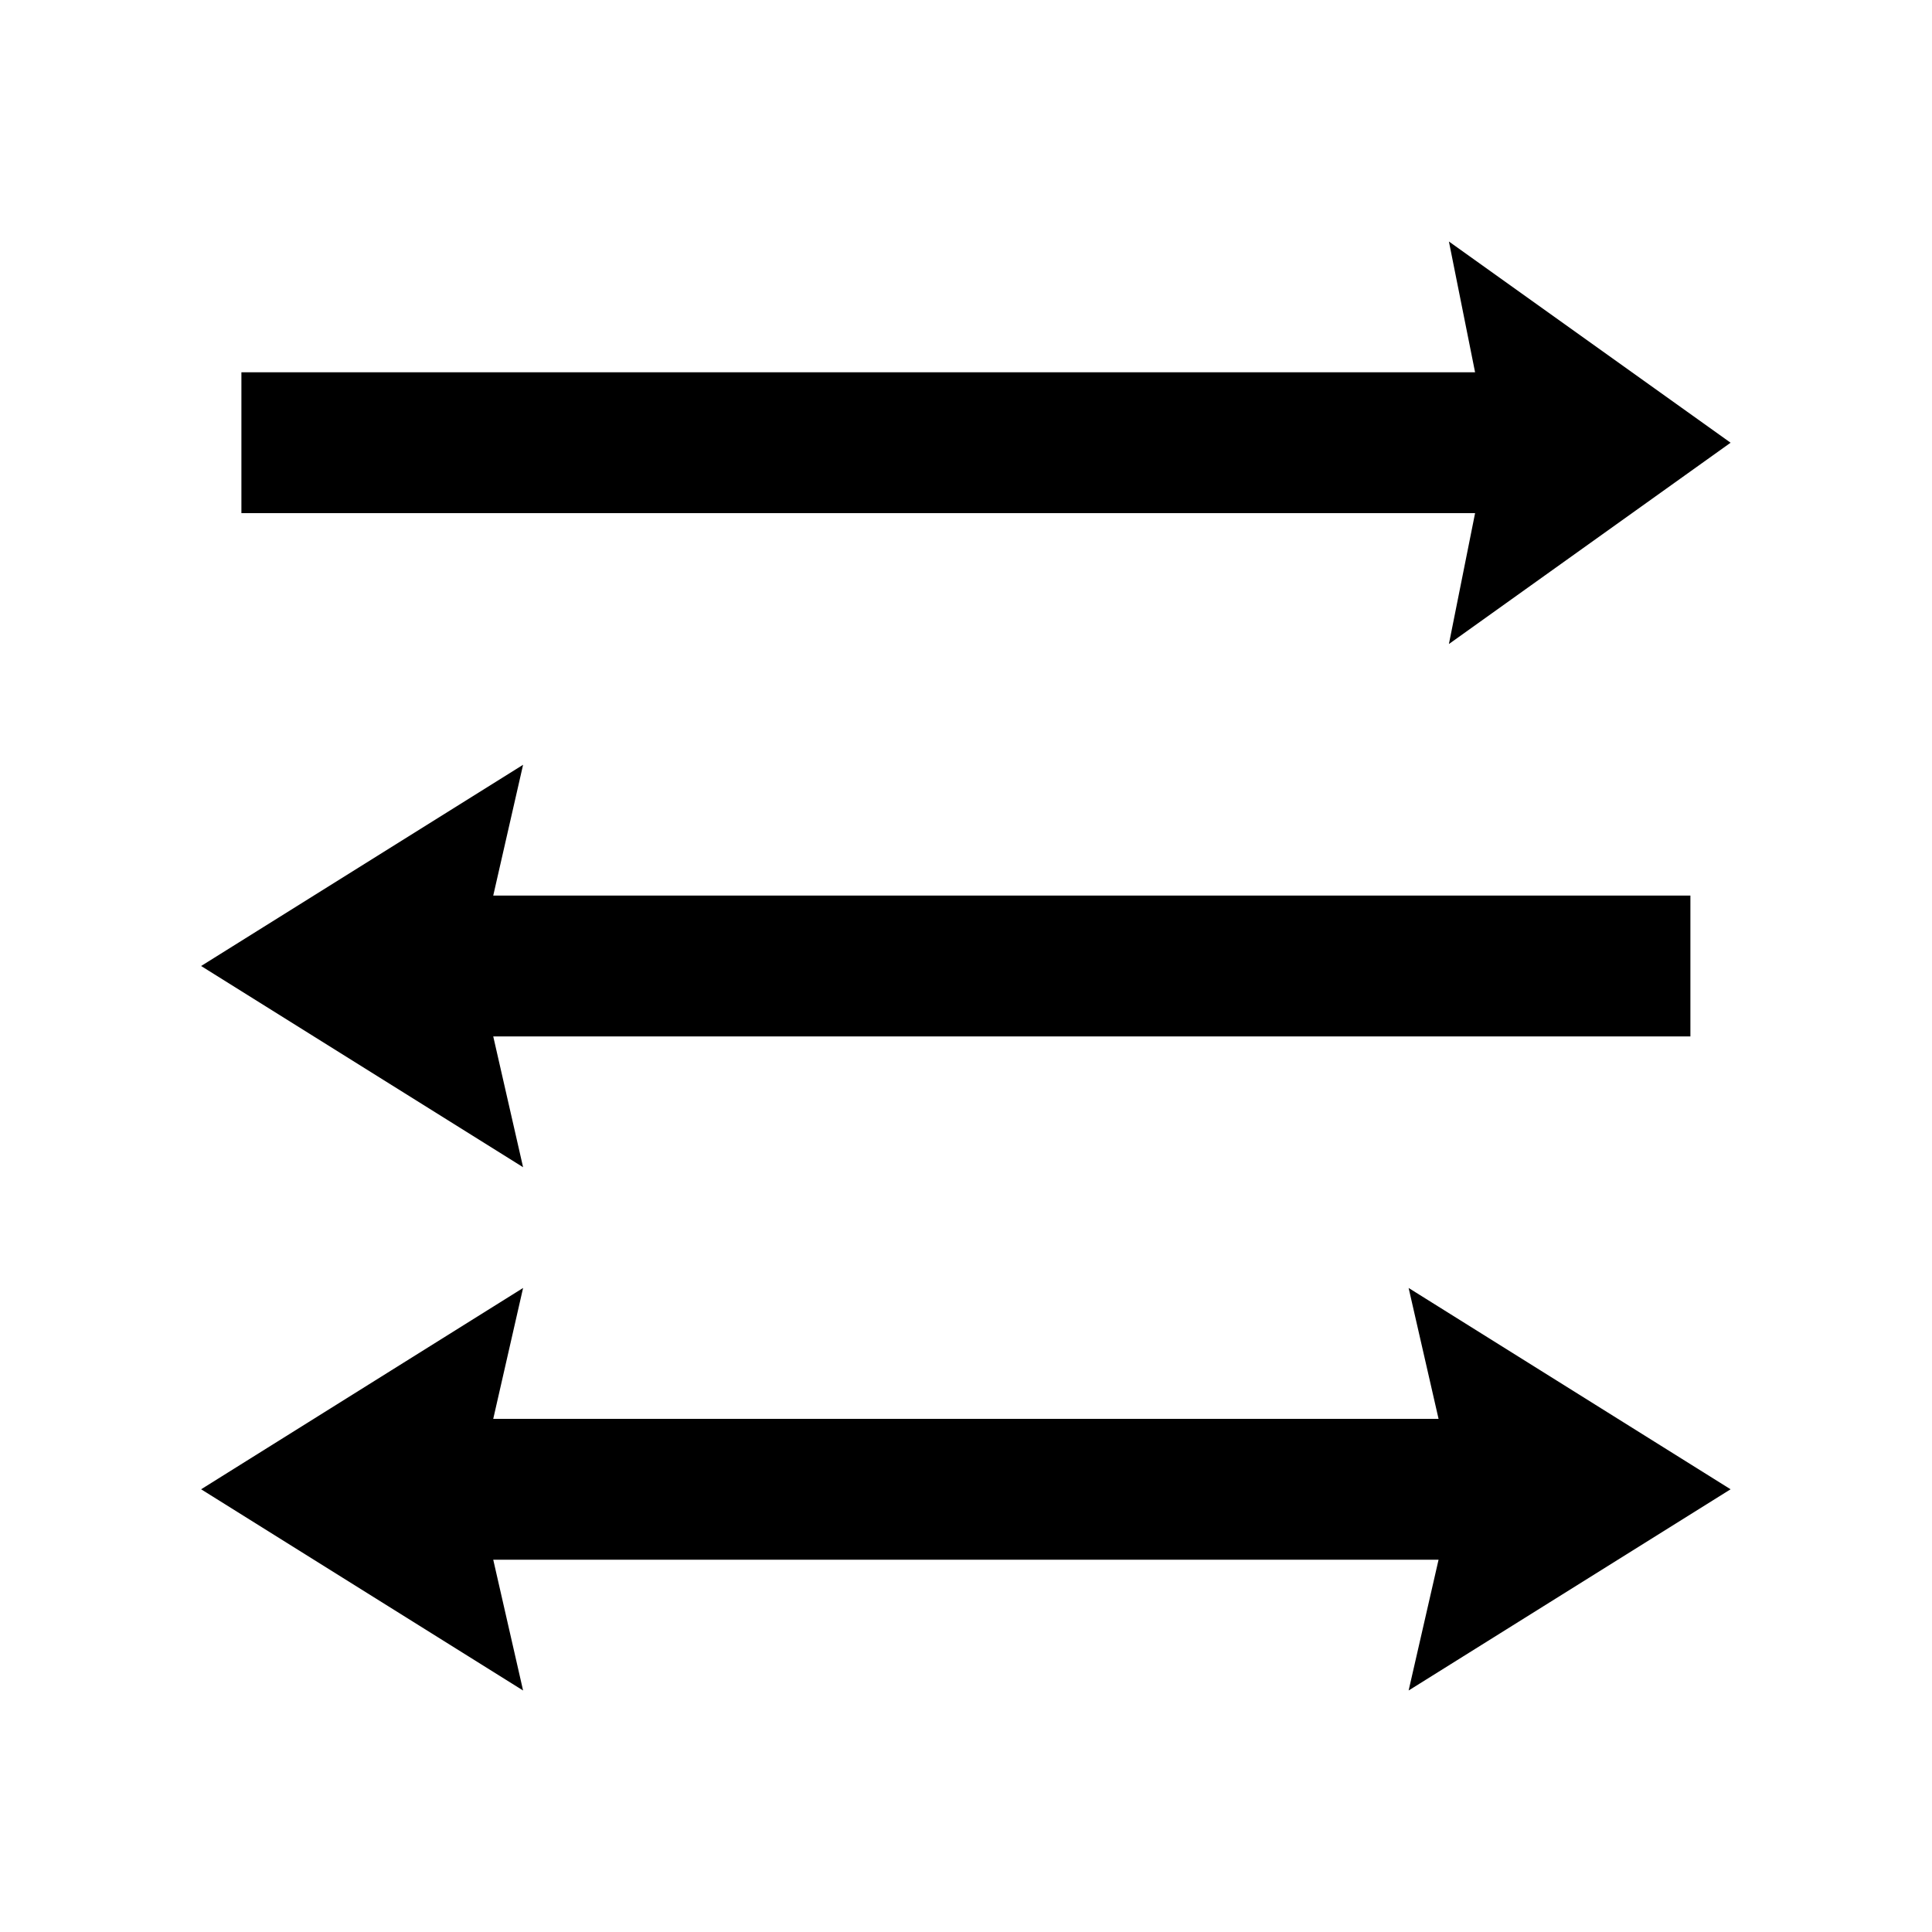 <svg width="20" height="20" viewBox="0 0 20 20" fill="none" xmlns="http://www.w3.org/2000/svg">
<g id="Function/arrow direction">
<g id="Union">
<path d="M15.27 3.854L14.999 2.5L17.915 4.583L14.999 6.667L15.27 5.312L2.499 5.312L2.499 3.854L15.27 3.854Z" fill="black"/>
<path d="M5.415 12.083L5.106 10.729L17.499 10.729V9.271L5.106 9.271L5.415 7.917L2.082 10L5.415 12.083Z" fill="black"/>
<path d="M5.106 16.146L5.415 17.5L2.082 15.417L5.415 13.333L5.106 14.688H14.892L14.582 13.333L17.915 15.417L14.582 17.5L14.892 16.146H5.106Z" fill="black"/>
</g>
</g>
</svg>
